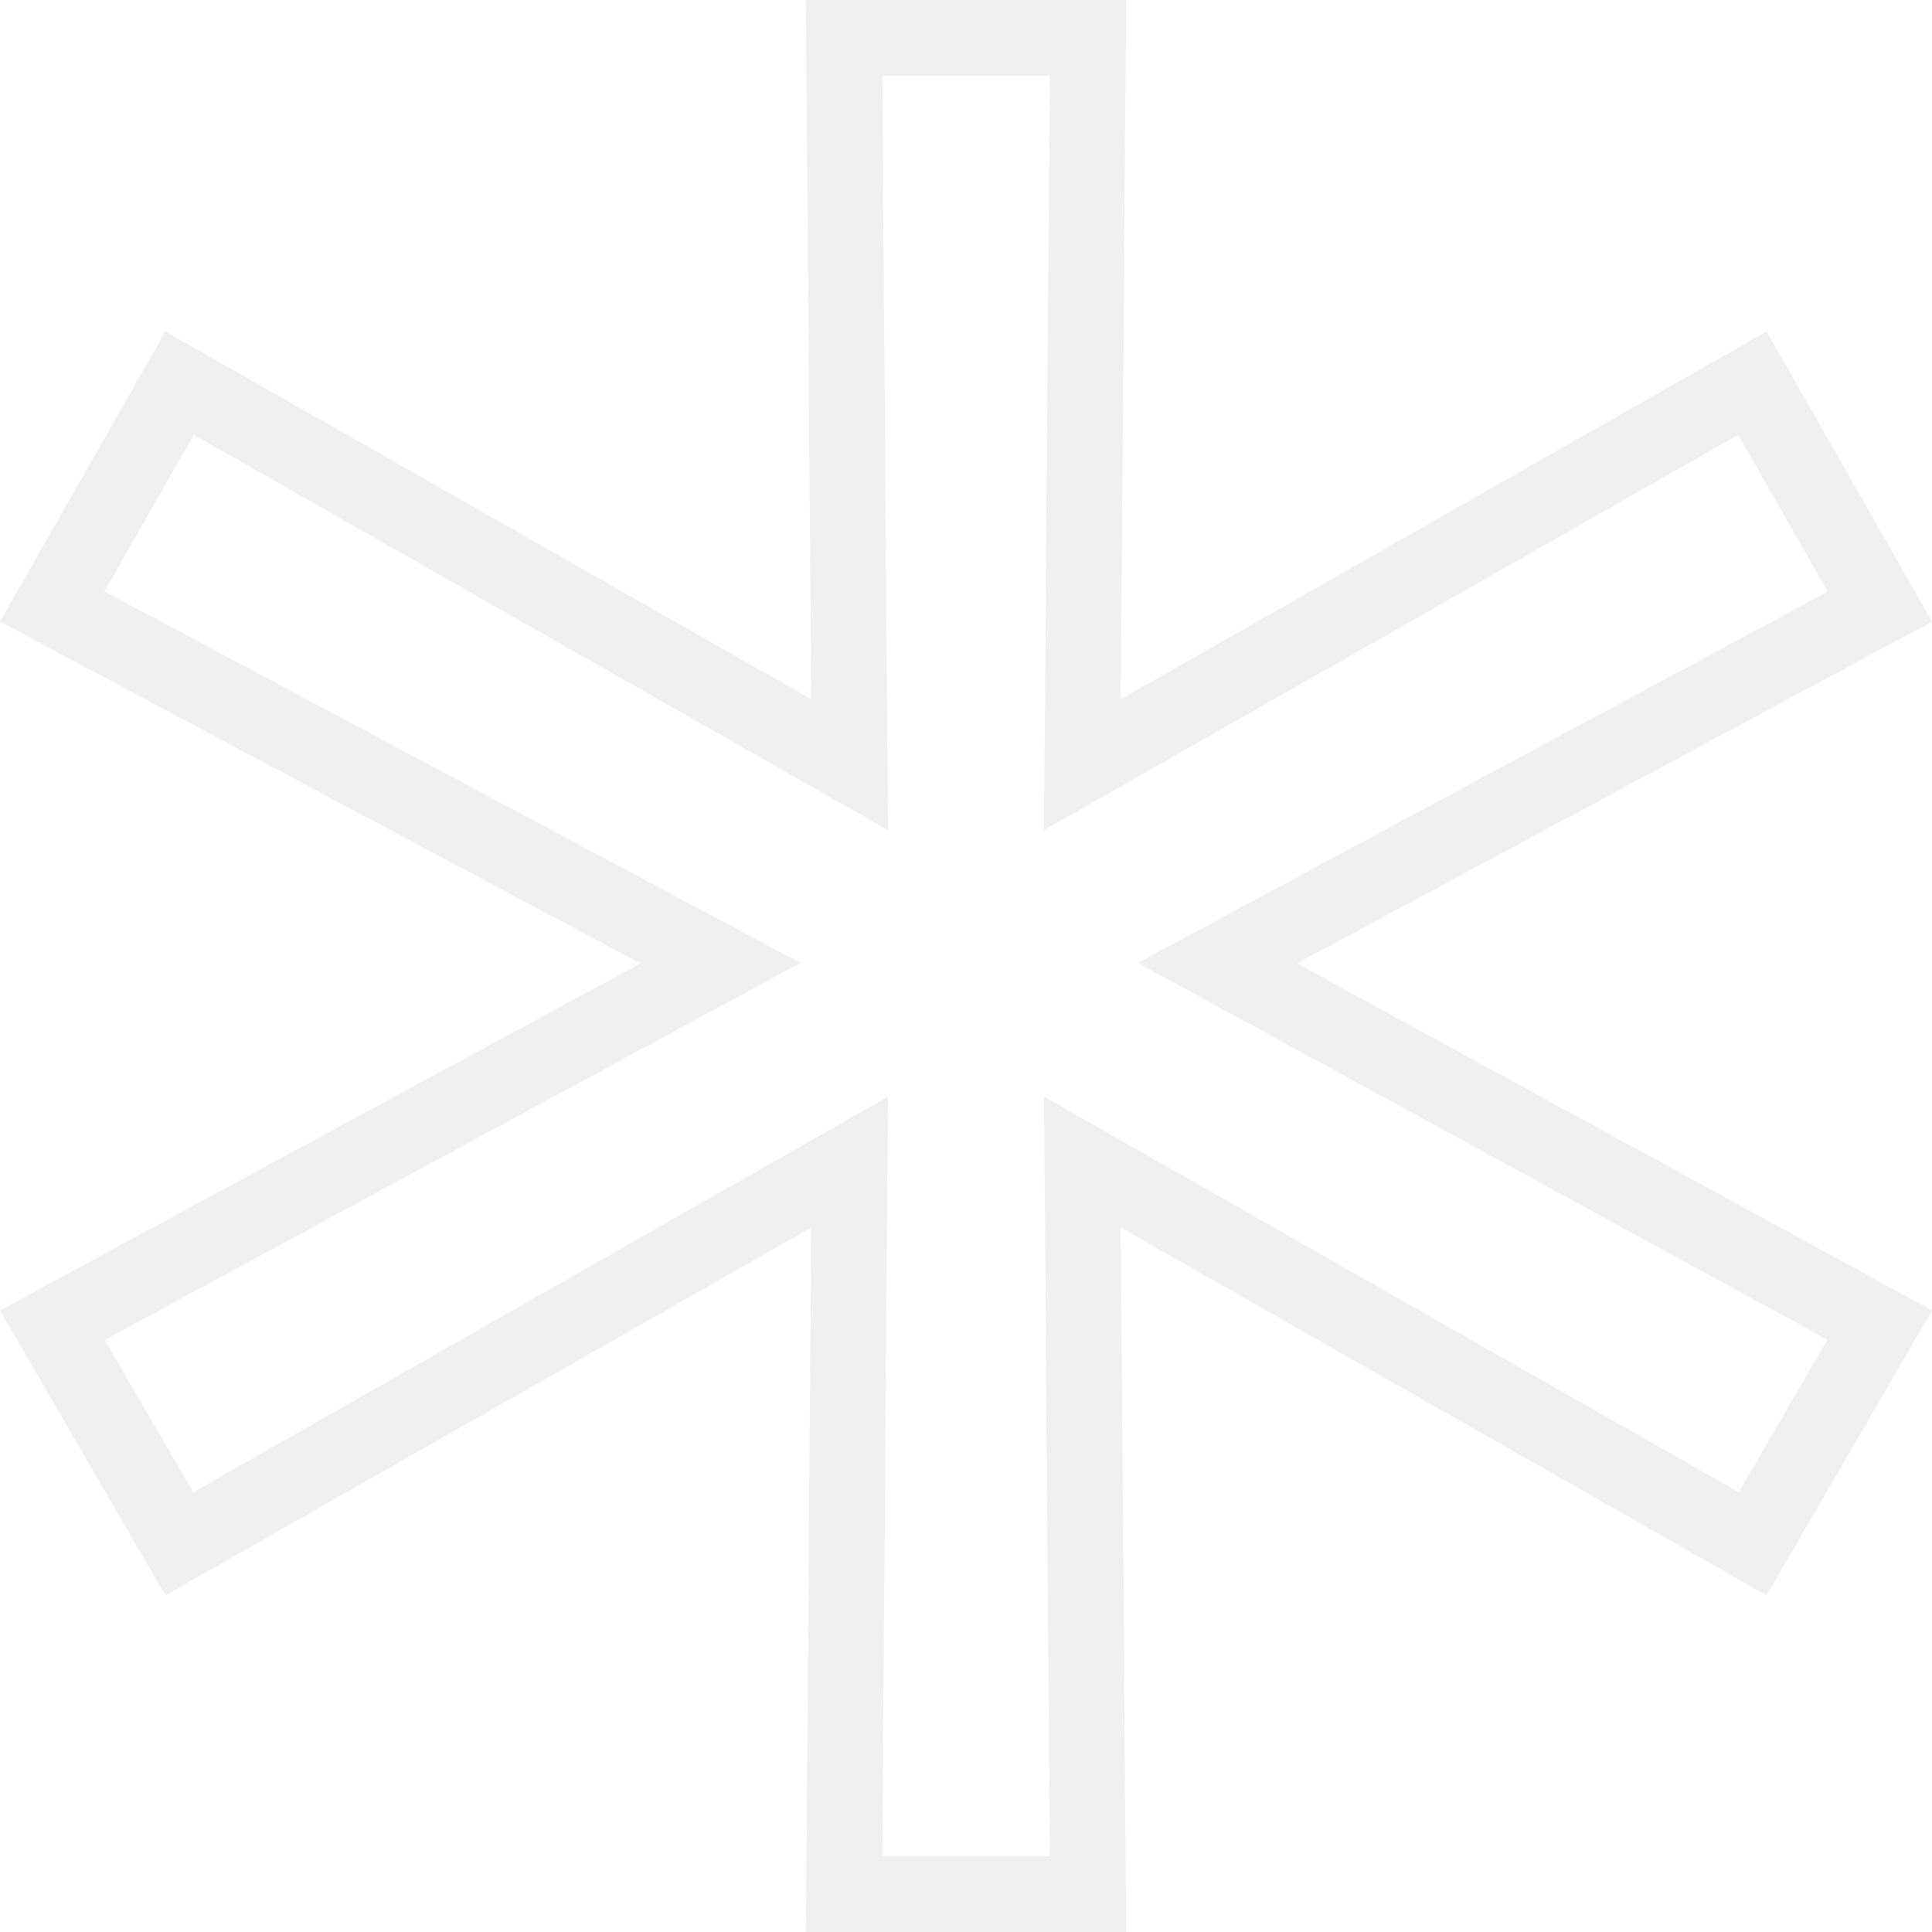 <svg width="51" height="51" viewBox="0 0 51 51" fill="none" xmlns="http://www.w3.org/2000/svg">
<path d="M33.761 24.551L32.137 25.425L33.755 26.309L49.62 34.978L46.266 40.753L30.081 31.536L28.573 30.677L28.586 32.412L28.719 50H22.281L22.414 32.412L22.427 30.677L20.919 31.536L4.734 40.753L1.382 34.981L17.383 26.311L19.017 25.425L17.377 24.549L1.378 16.01L4.741 10.114L20.919 19.327L22.428 20.186L22.414 18.451L22.281 1H28.719L28.586 18.451L28.572 20.186L30.081 19.327L46.259 10.114L49.624 16.013L33.761 24.551Z" stroke="#888888" stroke-opacity="0.13" stroke-width="2"/>
</svg>
